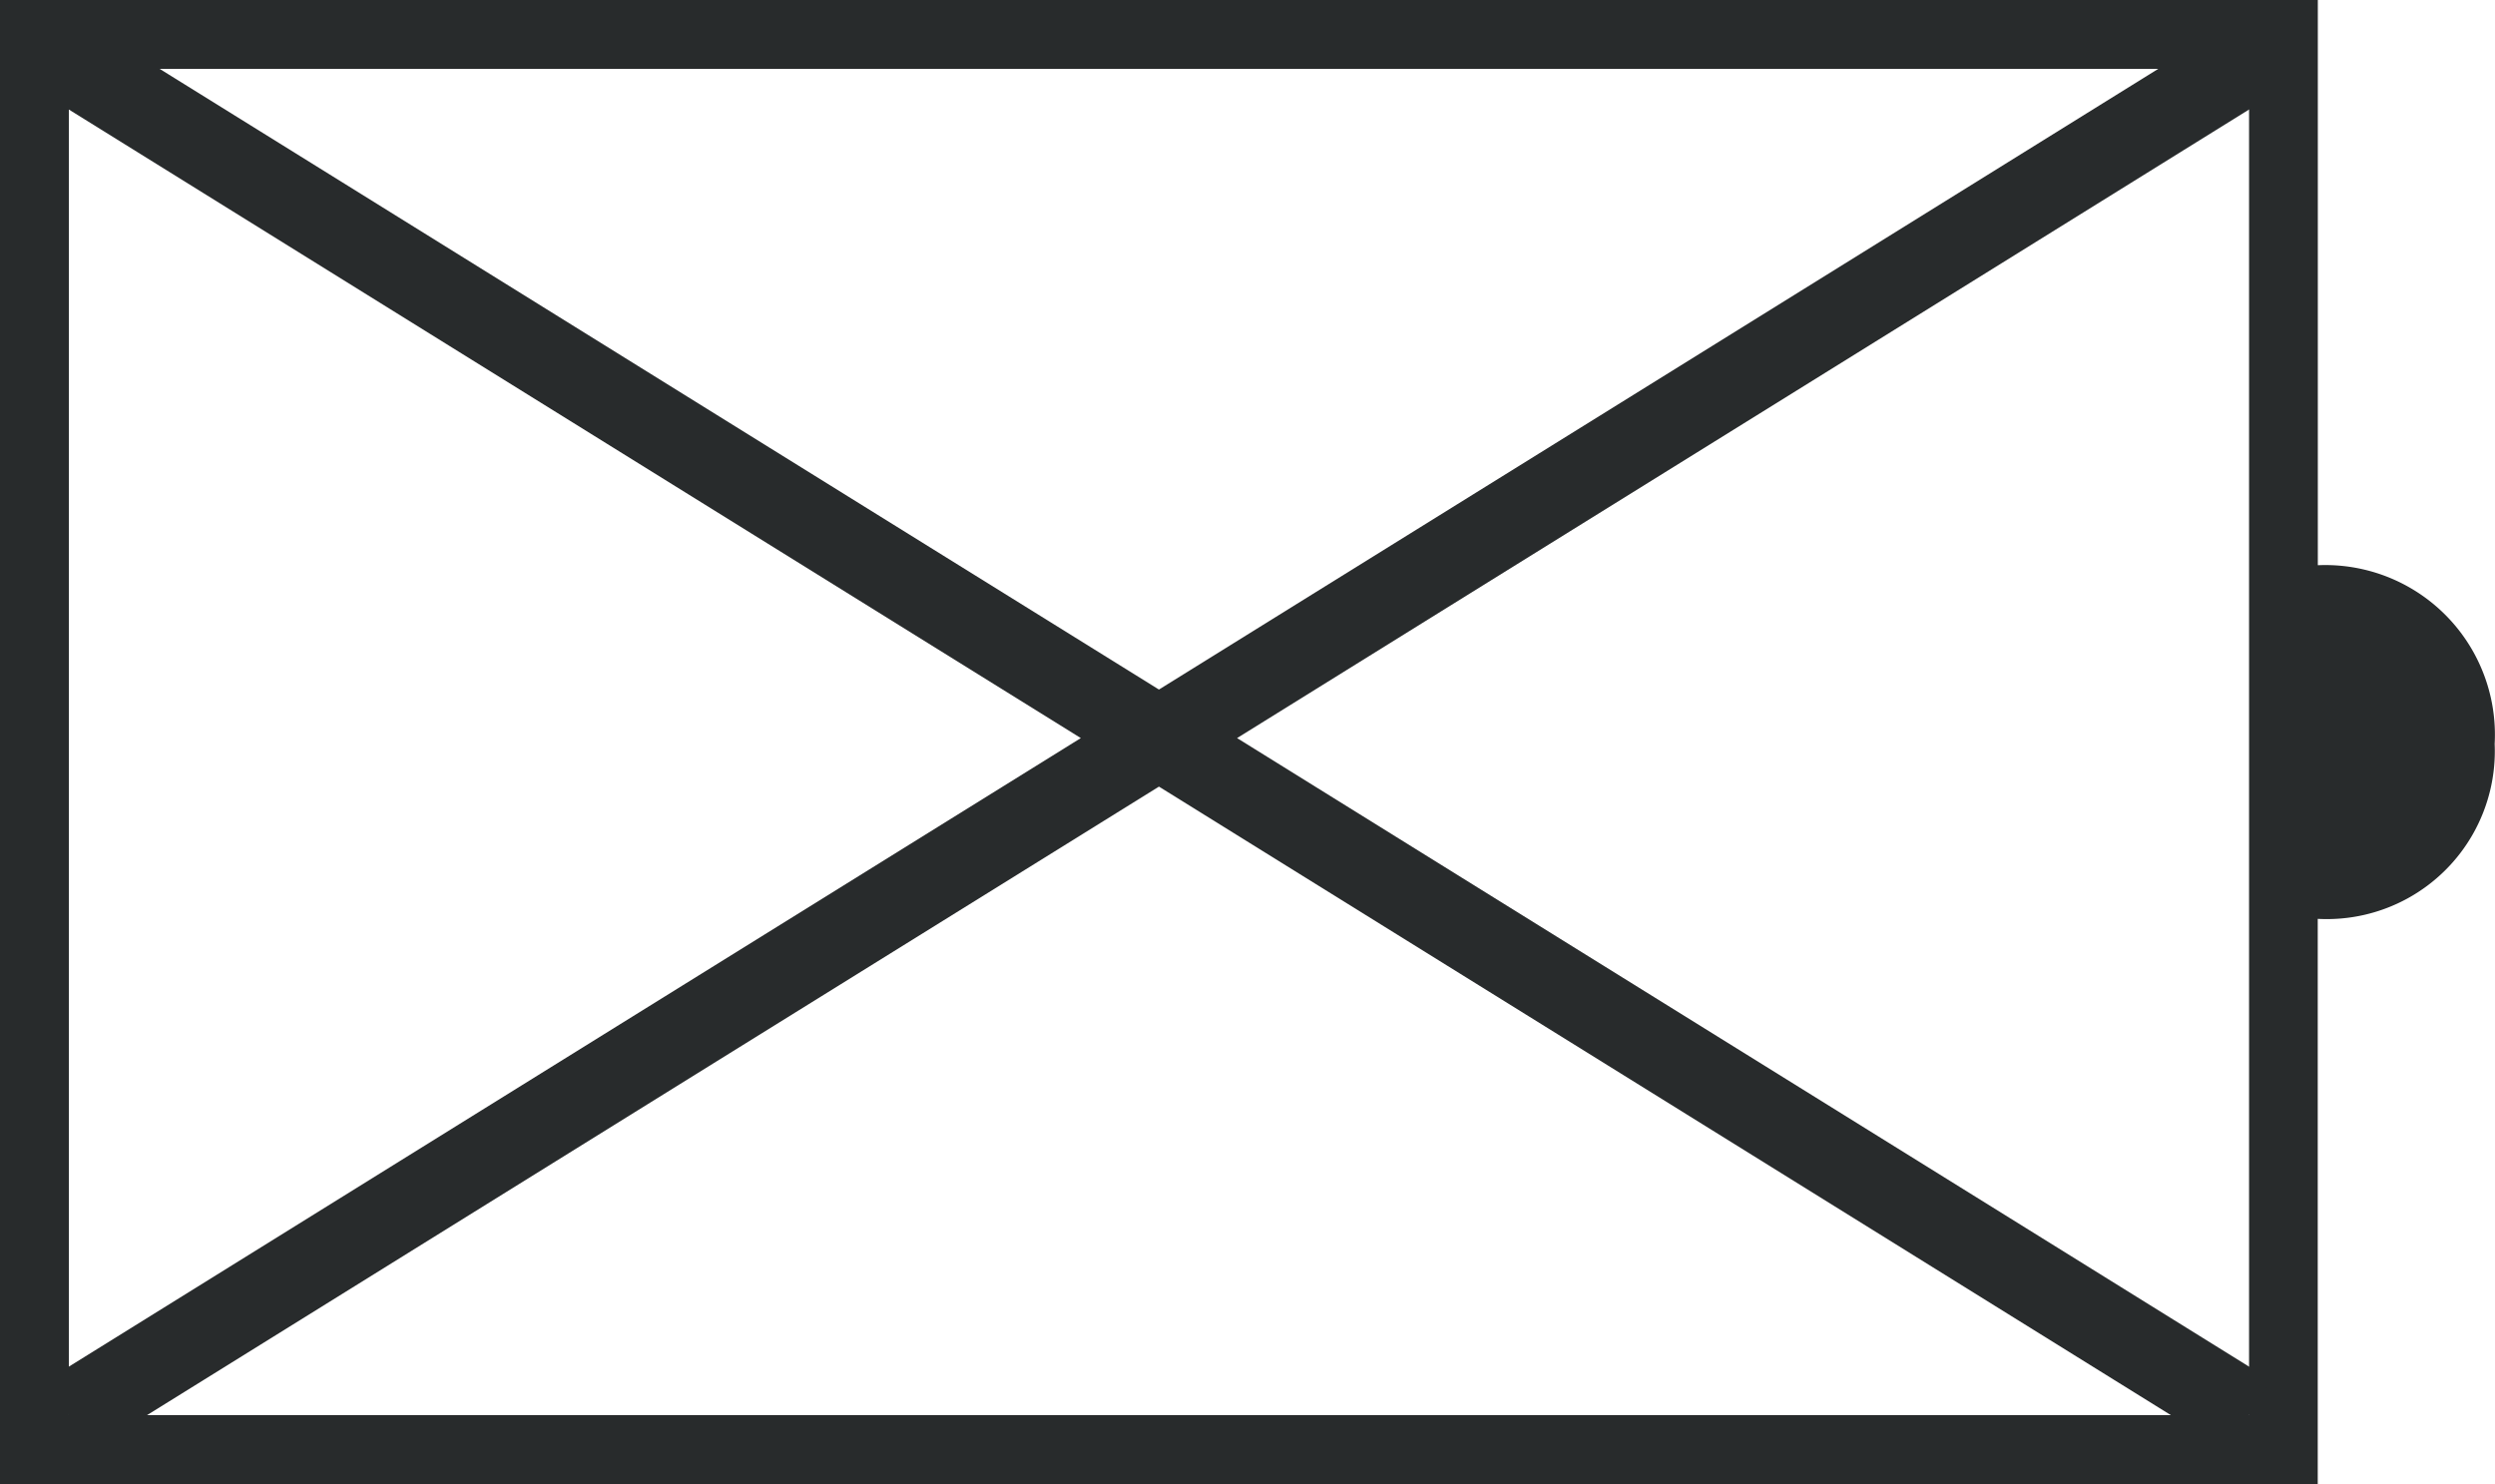 <svg xmlns="http://www.w3.org/2000/svg" width="30.262" height="18"><g data-name="Group 2624"><path fill="#282b2c" d="M-.003 12.48V18h28.115v-6.855a2.038 2.038 0 0 0 2.146-2.122 2.058 2.058 0 0 0-2.125-2.168h-.02V-.002H-.003v12.48ZM27.279.915v16.25H.835V.835h26.447Z" data-name="Path 8225"/><path d="m362.397 290.64 26.785 16.637m.341-16.637-26.785 16.637" style="fill:none;stroke:#282b2c;stroke-width:1px;stroke-linecap:butt;stroke-linejoin:miter;stroke-opacity:1" transform="translate(-361.903 -290.112)"/></g></svg>